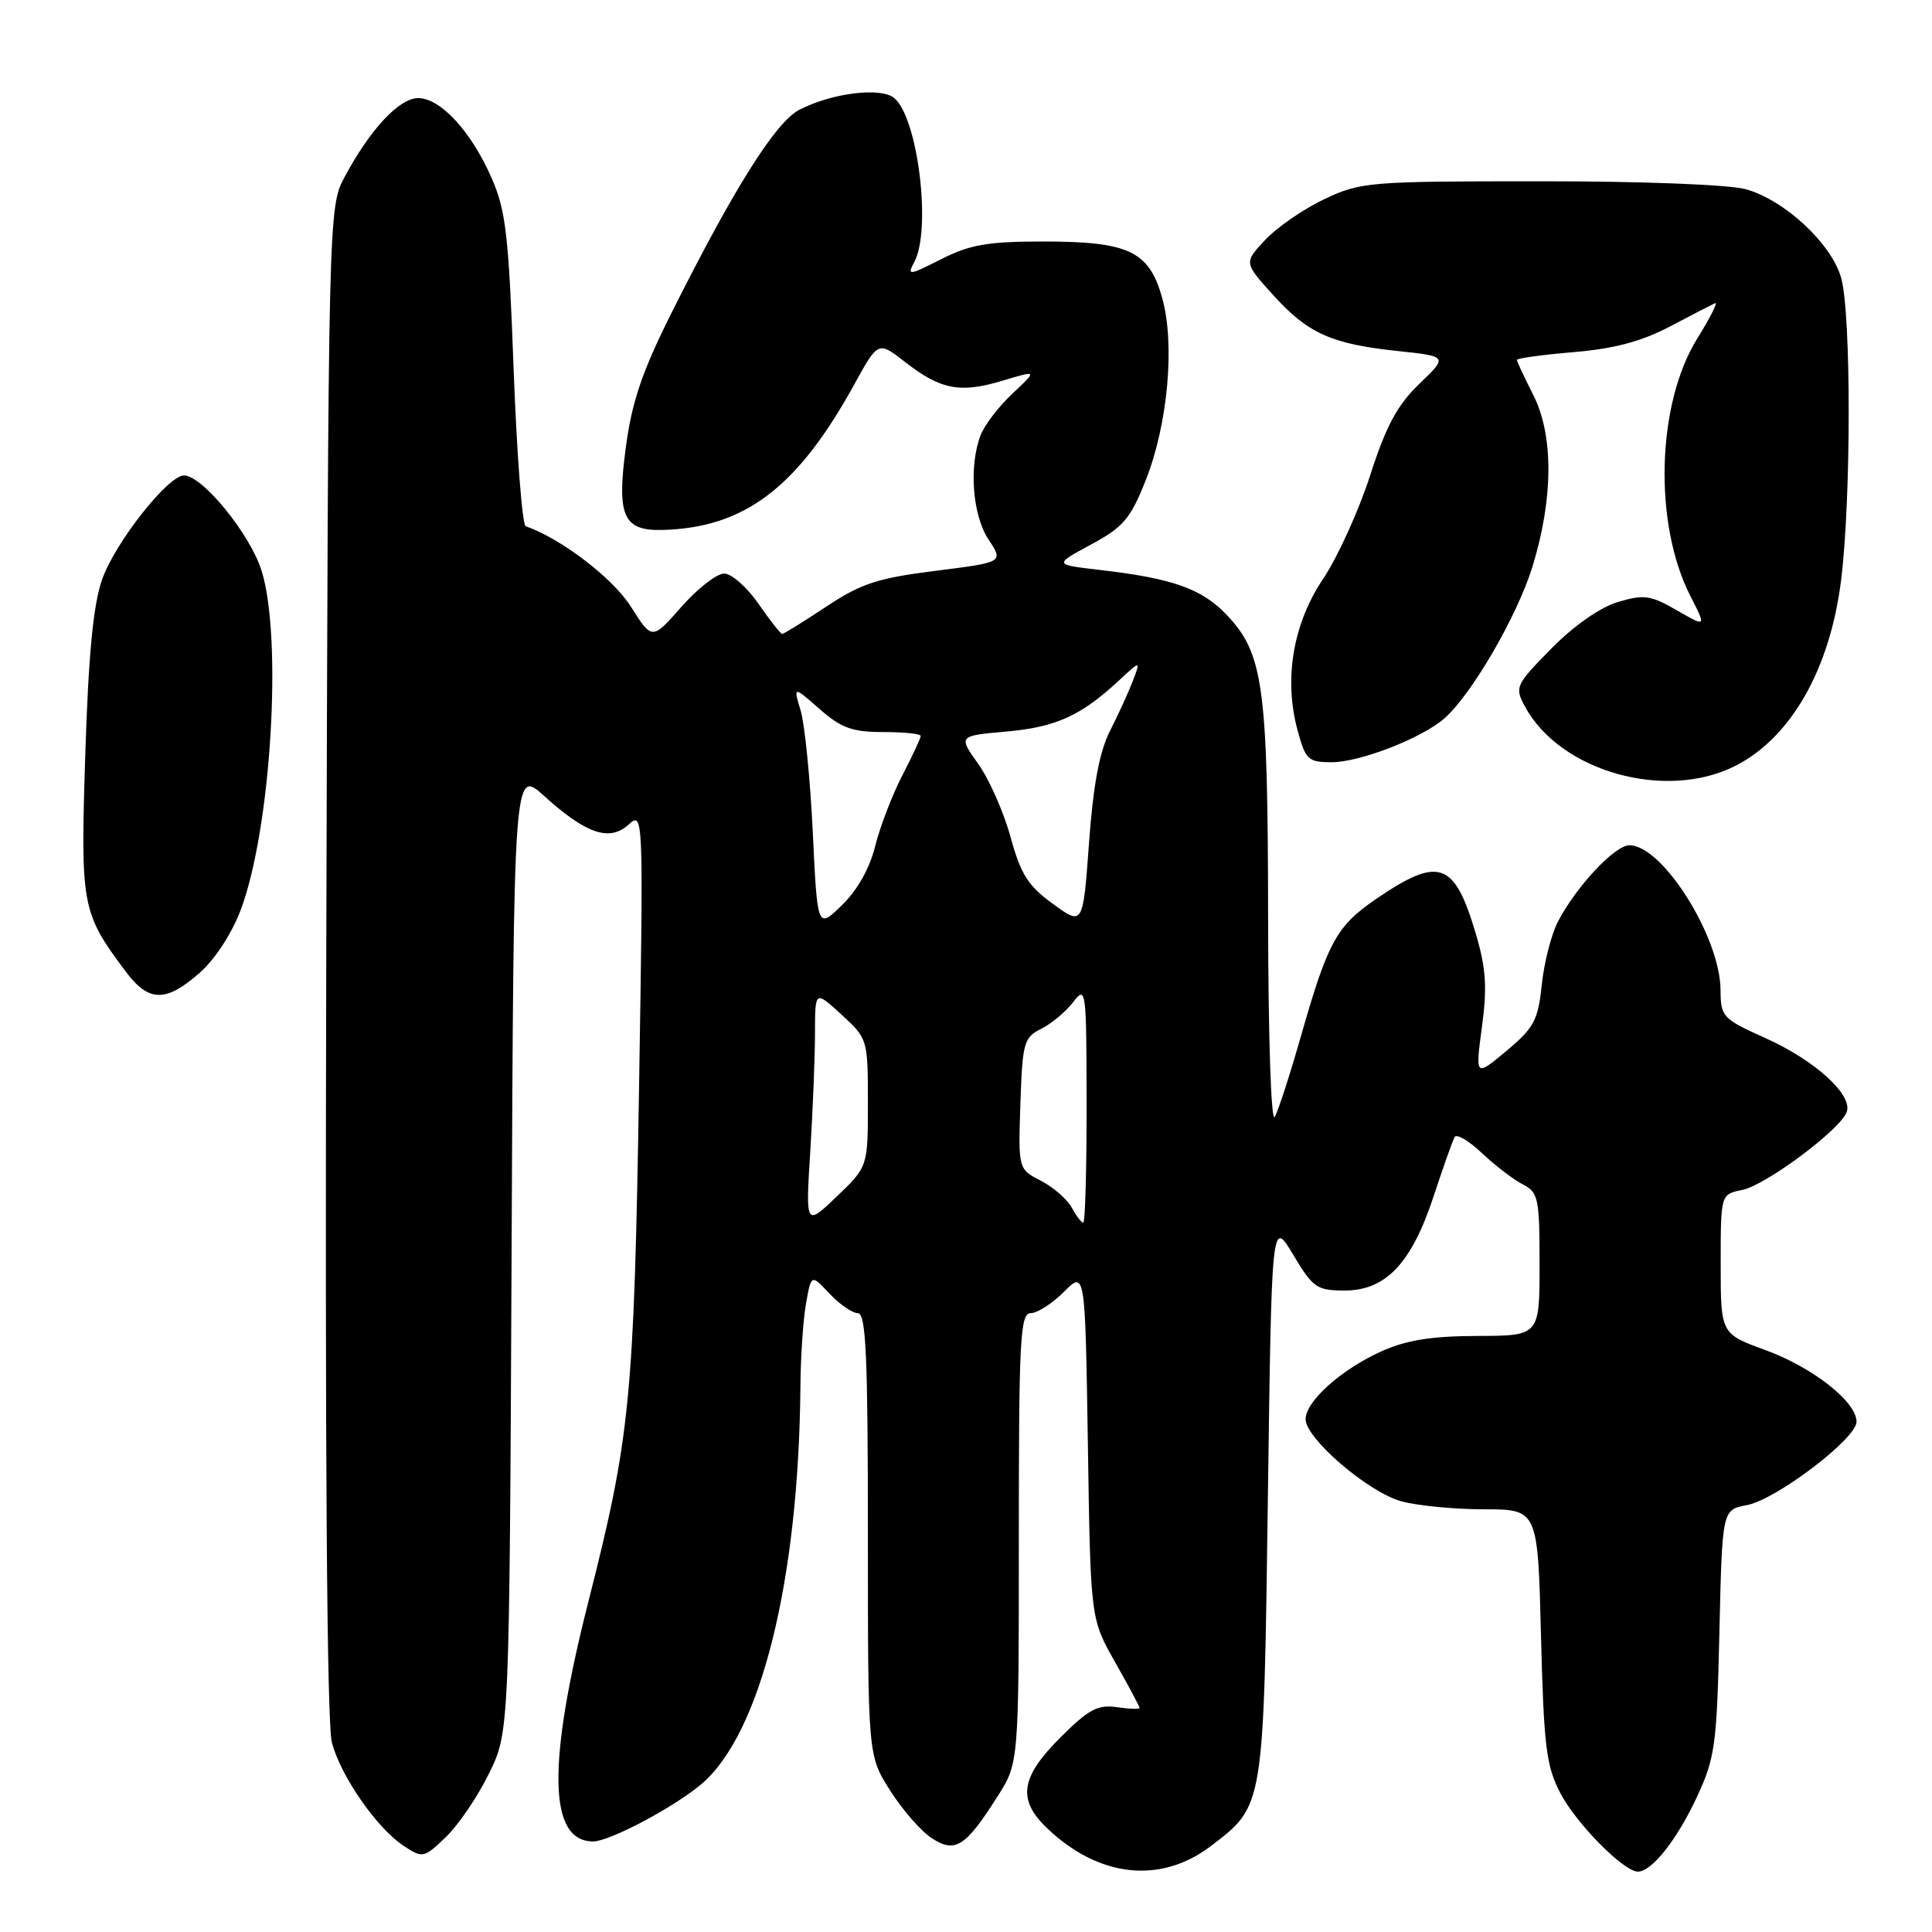 <?xml version="1.0" encoding="UTF-8" standalone="no"?>
<!DOCTYPE svg PUBLIC "-//W3C//DTD SVG 1.1//EN" "http://www.w3.org/Graphics/SVG/1.1/DTD/svg11.dtd" >
<svg xmlns="http://www.w3.org/2000/svg" xmlns:xlink="http://www.w3.org/1999/xlink" version="1.1" viewBox="0 0 256 256">
 <g >
 <path fill="currentColor"
d=" M 160.46 244.60 C 167.51 239.22 167.44 239.65 168.00 198.50 C 168.50 161.50 168.50 161.50 171.35 166.25 C 173.98 170.65 174.49 171.00 178.17 171.00 C 183.64 171.00 187.05 167.38 189.97 158.49 C 191.24 154.64 192.48 151.12 192.75 150.66 C 193.01 150.20 194.64 151.16 196.36 152.79 C 198.09 154.42 200.51 156.28 201.75 156.92 C 203.84 157.99 204.00 158.73 204.00 167.54 C 204.00 177.00 204.00 177.00 195.75 177.02 C 189.63 177.04 186.34 177.57 183.00 179.08 C 177.68 181.49 173.00 185.69 173.00 188.06 C 173.00 190.60 181.27 197.70 185.65 198.92 C 187.77 199.51 192.71 199.99 196.63 199.99 C 203.77 200.00 203.77 200.00 204.19 216.75 C 204.56 231.41 204.88 234.01 206.75 237.59 C 208.85 241.63 215.15 248.00 217.03 248.00 C 218.87 248.00 222.21 243.77 224.83 238.15 C 227.26 232.93 227.49 231.27 227.83 216.28 C 228.20 200.05 228.20 200.05 231.46 199.44 C 235.36 198.71 246.00 190.62 246.00 188.39 C 246.00 185.74 240.19 181.18 233.92 178.89 C 228.00 176.73 228.00 176.73 228.00 167.49 C 228.00 158.25 228.00 158.25 230.84 157.68 C 233.95 157.06 243.78 149.75 244.69 147.37 C 245.56 145.10 240.52 140.51 233.90 137.54 C 228.25 135.00 228.00 134.73 227.98 131.19 C 227.94 124.15 220.29 112.00 215.91 112.00 C 213.97 112.00 208.82 117.51 206.43 122.13 C 205.55 123.83 204.59 127.60 204.29 130.51 C 203.80 135.19 203.27 136.19 199.61 139.25 C 195.48 142.70 195.48 142.70 196.36 136.10 C 197.07 130.85 196.91 128.32 195.56 123.75 C 192.71 114.10 190.68 113.41 182.25 119.18 C 177.12 122.70 175.93 124.87 172.45 137.06 C 170.97 142.25 169.38 147.18 168.91 148.00 C 168.43 148.85 168.05 137.49 168.03 121.69 C 168.00 90.90 167.42 86.65 162.59 81.52 C 159.26 78.00 155.40 76.63 145.57 75.50 C 139.65 74.81 139.65 74.81 144.57 72.15 C 148.85 69.85 149.79 68.73 151.81 63.65 C 154.75 56.23 155.71 45.62 154.00 39.49 C 152.26 33.27 149.58 32.00 138.22 32.00 C 130.89 32.00 128.53 32.41 124.72 34.34 C 120.40 36.53 120.17 36.55 121.15 34.71 C 123.45 30.42 121.63 15.60 118.49 12.99 C 116.71 11.51 110.22 12.32 105.91 14.55 C 102.77 16.17 97.24 24.97 88.96 41.50 C 85.05 49.32 83.73 53.22 82.91 59.39 C 81.71 68.40 82.60 70.37 87.82 70.22 C 98.69 69.92 105.69 64.59 113.20 50.93 C 116.36 45.19 116.36 45.19 119.93 47.97 C 124.64 51.64 127.22 52.14 132.82 50.45 C 137.47 49.05 137.47 49.05 134.17 52.14 C 132.35 53.84 130.44 56.33 129.93 57.68 C 128.36 61.80 128.86 68.27 130.99 71.50 C 132.98 74.50 132.98 74.50 123.95 75.64 C 116.28 76.60 114.10 77.32 109.47 80.39 C 106.48 82.37 103.86 84.00 103.65 84.00 C 103.44 84.00 102.02 82.20 100.50 80.00 C 98.98 77.80 96.93 76.00 95.95 76.00 C 94.97 76.00 92.42 77.99 90.29 80.41 C 86.40 84.83 86.40 84.83 83.58 80.36 C 81.20 76.60 74.30 71.33 69.66 69.73 C 69.20 69.57 68.48 60.22 68.06 48.96 C 67.40 31.03 67.03 27.86 65.10 23.49 C 62.39 17.36 58.36 13.00 55.40 13.00 C 52.91 13.00 49.05 17.13 45.70 23.38 C 43.50 27.50 43.50 27.50 43.23 127.32 C 43.06 192.63 43.31 228.45 43.98 230.92 C 45.19 235.43 49.97 242.28 53.52 244.61 C 56.01 246.24 56.18 246.20 59.08 243.42 C 60.72 241.85 63.29 238.07 64.78 235.03 C 67.50 229.50 67.50 229.50 67.79 165.67 C 68.07 101.83 68.07 101.83 72.09 105.46 C 77.67 110.50 80.73 111.55 83.27 109.28 C 85.26 107.50 85.26 107.60 84.68 144.00 C 84.01 185.33 83.52 190.36 77.98 212.16 C 72.47 233.86 72.67 244.00 78.60 244.00 C 80.76 244.00 89.24 239.51 92.91 236.43 C 100.79 229.79 105.85 209.49 106.06 183.64 C 106.09 179.71 106.43 174.77 106.81 172.67 C 107.50 168.83 107.50 168.83 109.92 171.42 C 111.26 172.84 112.95 174.00 113.67 174.00 C 114.75 174.00 115.00 179.64 115.00 203.30 C 115.00 232.61 115.00 232.61 117.94 237.24 C 119.55 239.79 122.03 242.63 123.44 243.55 C 126.56 245.60 127.91 244.75 132.17 238.05 C 135.00 233.61 135.00 233.61 135.00 203.80 C 135.00 177.33 135.18 174.00 136.58 174.00 C 137.44 174.00 139.42 172.73 140.97 171.18 C 143.79 168.36 143.79 168.36 144.15 191.43 C 144.50 214.50 144.50 214.50 147.75 220.23 C 149.54 223.39 151.00 226.12 151.00 226.31 C 151.00 226.50 149.64 226.45 147.98 226.21 C 145.46 225.84 144.24 226.50 140.48 230.25 C 135.21 235.53 134.78 238.46 138.75 242.25 C 145.61 248.80 153.79 249.68 160.46 244.60 Z  M 26.42 128.94 C 28.49 127.12 30.72 123.70 31.92 120.50 C 35.92 109.79 37.46 84.52 34.65 75.59 C 33.12 70.74 26.81 63.00 24.38 63.00 C 22.25 63.00 15.21 71.95 13.52 76.81 C 12.35 80.17 11.72 86.76 11.30 100.02 C 10.66 120.12 10.81 120.92 16.67 128.75 C 19.70 132.80 21.97 132.84 26.42 128.94 Z  M 230.00 101.45 C 237.34 97.69 242.48 88.65 243.95 76.91 C 245.29 66.26 245.30 41.62 243.97 36.85 C 242.72 32.31 236.47 26.50 231.32 25.07 C 229.12 24.46 217.51 24.01 204.00 24.02 C 181.38 24.02 180.31 24.11 175.50 26.38 C 172.75 27.68 169.22 30.11 167.66 31.77 C 164.82 34.80 164.82 34.80 168.66 39.05 C 173.28 44.17 176.39 45.58 185.18 46.51 C 191.86 47.22 191.86 47.22 188.07 50.86 C 185.15 53.67 183.66 56.43 181.55 63.00 C 180.04 67.67 177.25 73.82 175.34 76.67 C 171.33 82.63 170.09 89.95 171.93 96.75 C 172.99 100.68 173.33 101.00 176.46 101.00 C 180.20 101.00 188.45 97.79 191.40 95.18 C 195.03 91.98 201.04 81.62 203.06 75.08 C 205.84 66.06 205.88 57.64 203.14 52.28 C 201.96 49.97 201.00 47.90 201.00 47.69 C 201.00 47.47 204.38 47.01 208.51 46.66 C 213.87 46.21 217.52 45.24 221.26 43.27 C 224.14 41.75 226.84 40.36 227.26 40.17 C 227.68 39.98 226.62 42.08 224.90 44.85 C 219.51 53.52 219.08 69.36 223.98 78.97 C 226.10 83.12 226.10 83.12 222.18 80.86 C 218.70 78.86 217.83 78.74 214.38 79.77 C 212.03 80.47 208.54 82.91 205.56 85.94 C 200.83 90.74 200.69 91.05 202.03 93.56 C 206.67 102.23 220.74 106.20 230.00 101.45 Z  M 107.37 152.50 C 107.71 147.00 107.99 139.96 107.99 136.87 C 108.00 131.23 108.00 131.23 111.50 134.44 C 114.97 137.62 115.00 137.71 115.00 146.12 C 115.00 154.59 115.00 154.59 110.87 158.55 C 106.74 162.50 106.74 162.50 107.37 152.50 Z  M 142.01 160.01 C 141.42 158.92 139.59 157.32 137.93 156.46 C 134.92 154.91 134.92 154.91 135.21 146.23 C 135.48 138.15 135.67 137.47 137.95 136.33 C 139.30 135.66 141.20 134.08 142.18 132.81 C 143.90 130.57 143.96 130.96 143.98 146.25 C 143.99 154.91 143.79 162.00 143.54 162.00 C 143.28 162.00 142.59 161.10 142.01 160.01 Z  M 107.70 110.30 C 107.36 103.26 106.64 96.01 106.10 94.19 C 105.11 90.89 105.11 90.89 108.59 93.94 C 111.47 96.47 112.92 97.00 117.03 97.00 C 119.77 97.00 122.00 97.23 122.00 97.52 C 122.00 97.80 120.90 100.17 119.55 102.77 C 118.21 105.37 116.59 109.59 115.96 112.14 C 115.24 115.05 113.60 117.97 111.56 119.94 C 108.31 123.10 108.31 123.10 107.70 110.30 Z  M 139.52 119.77 C 136.22 117.38 135.25 115.84 133.90 110.90 C 133.00 107.61 131.07 103.25 129.61 101.21 C 126.97 97.50 126.97 97.50 133.39 96.93 C 139.93 96.35 143.26 94.83 148.32 90.12 C 151.14 87.50 151.14 87.50 150.11 90.22 C 149.54 91.71 148.18 94.68 147.09 96.83 C 145.69 99.57 144.86 103.98 144.30 111.69 C 143.50 122.67 143.50 122.67 139.52 119.77 Z "/>
</g>
</svg>